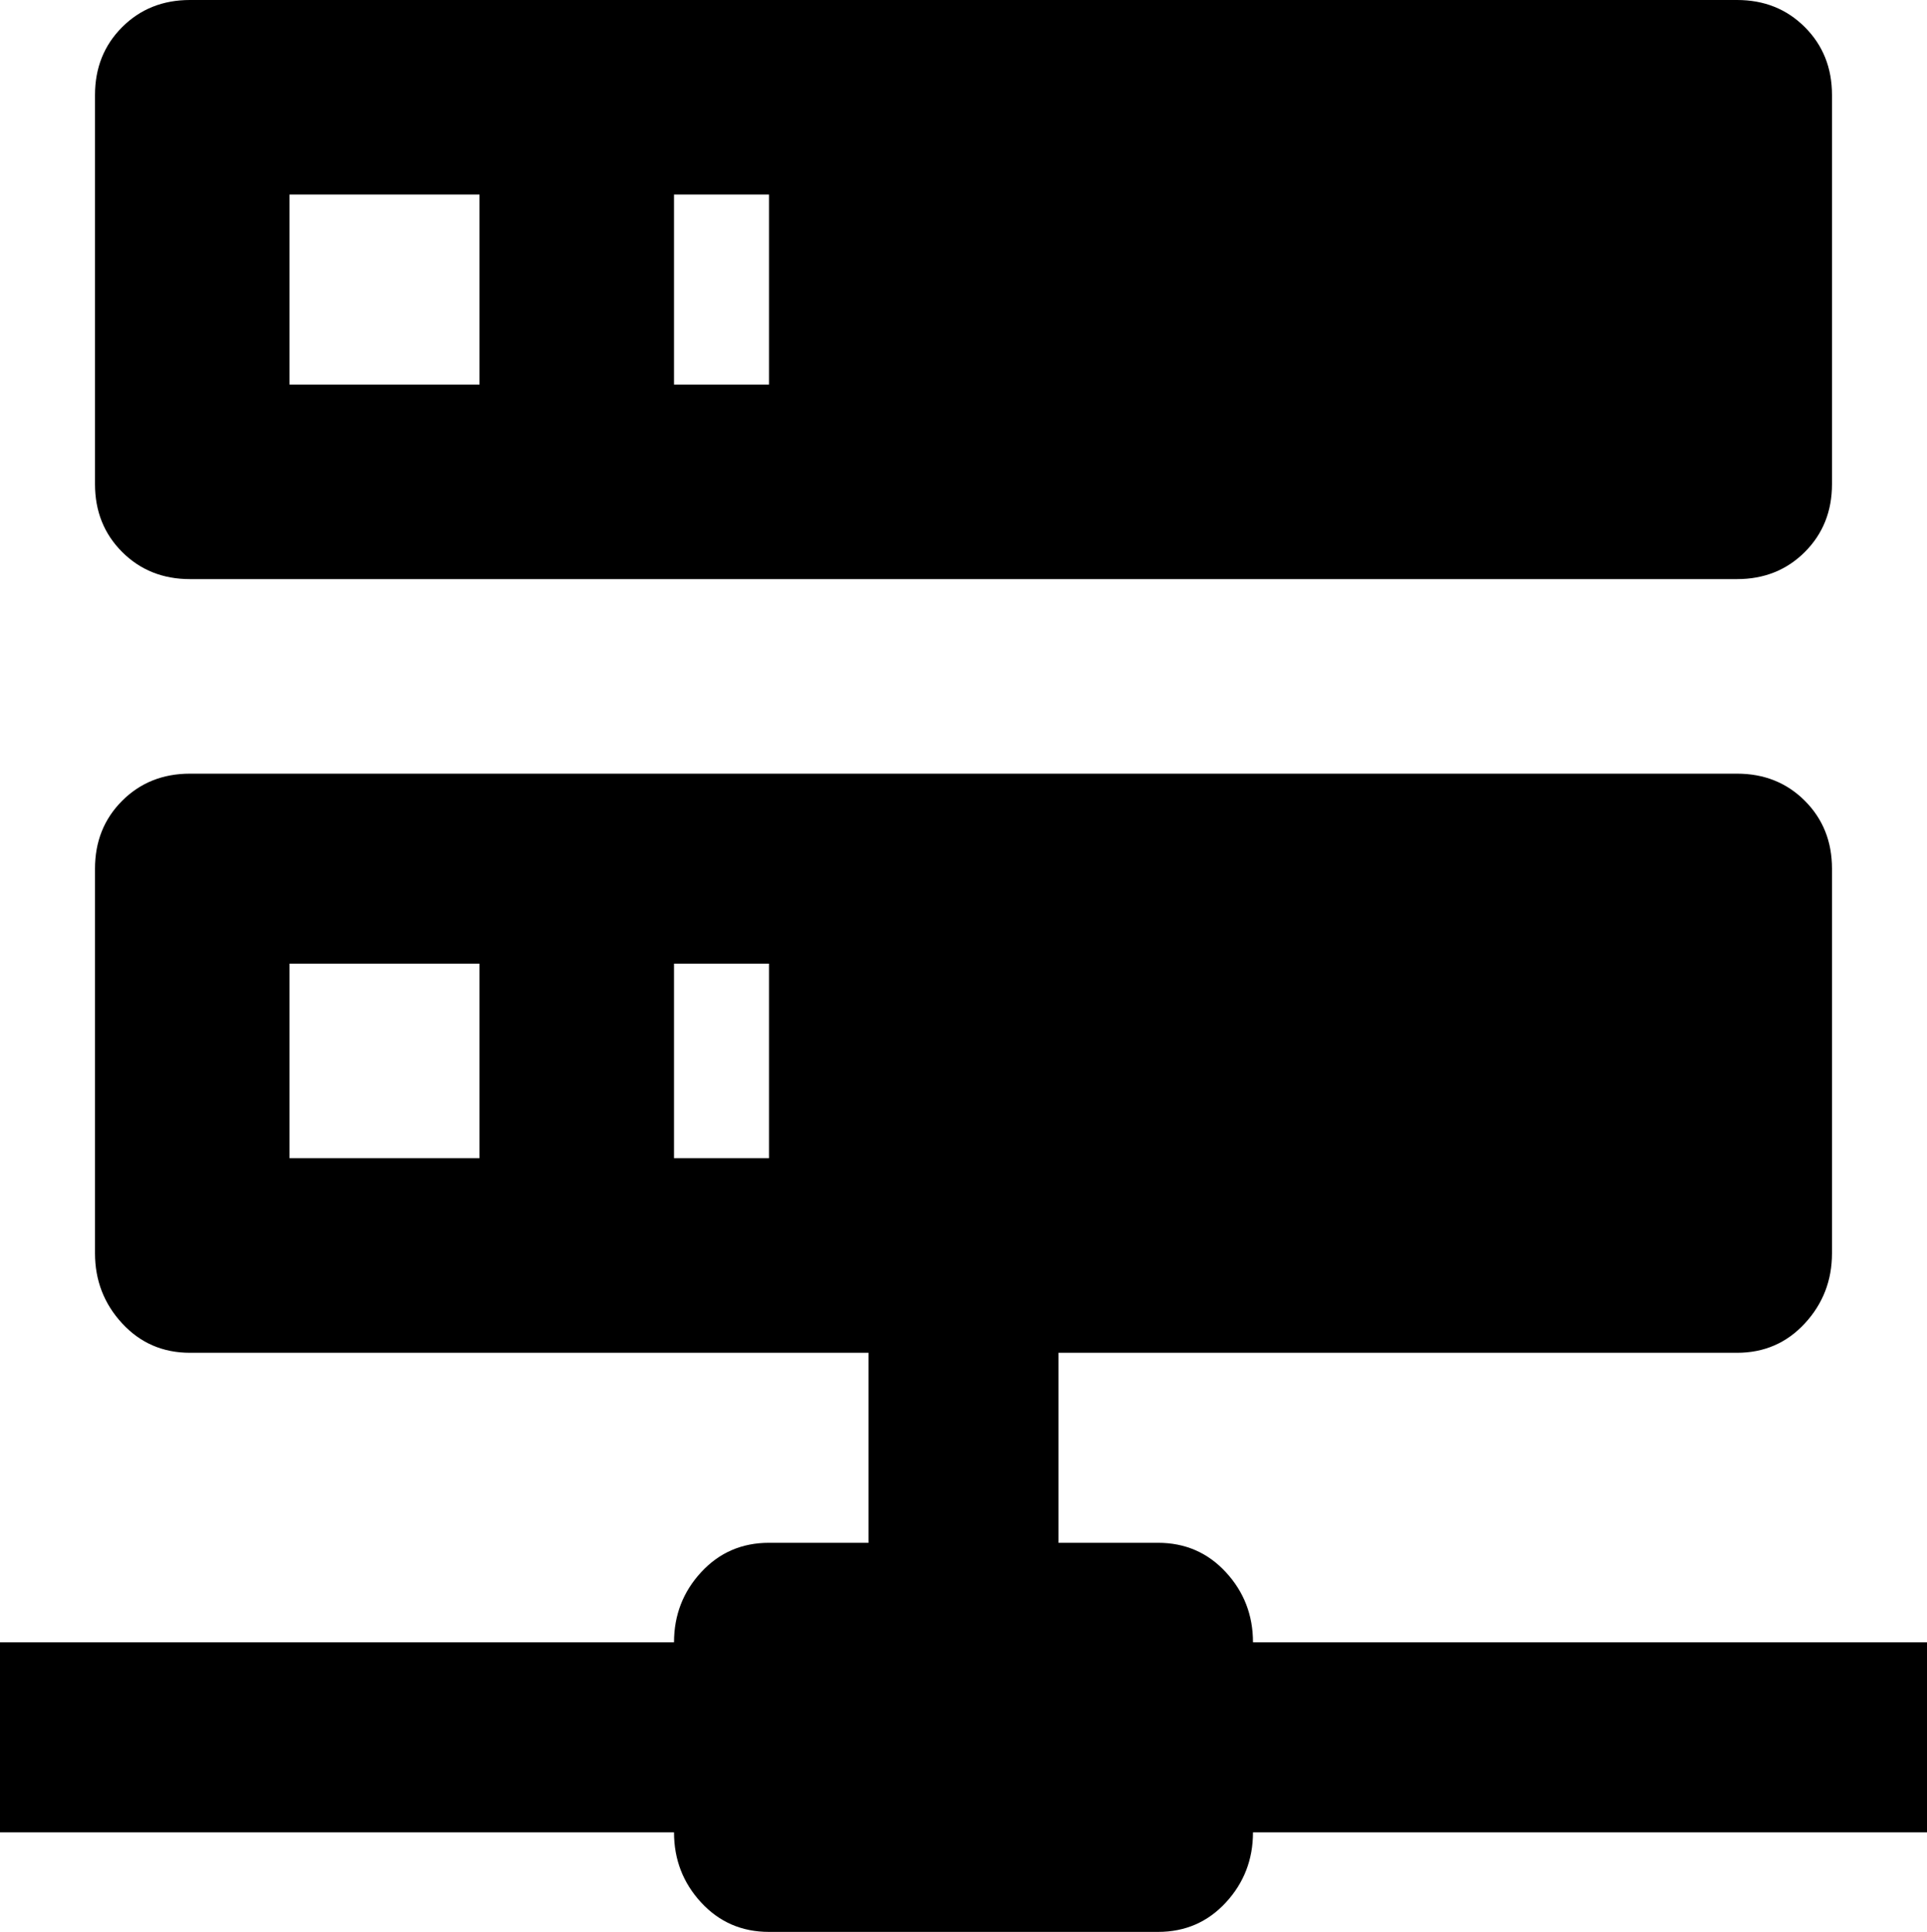 <svg xmlns="http://www.w3.org/2000/svg" viewBox="43 -43 426 427">
      <g transform="scale(1 -1) translate(0 -341)">
        <path d="M277 43H299Q308 43 314.0 36.5Q320 30 320 21H469V-21H320Q320 -30 314.0 -36.5Q308 -43 299 -43H213Q204 -43 198.0 -36.5Q192 -30 192 -21H43V21H192Q192 30 198.0 36.5Q204 43 213 43H235V85H85Q76 85 70.0 91.5Q64 98 64 107V192Q64 201 70.0 207.0Q76 213 85 213H427Q436 213 442.0 207.0Q448 201 448 192V107Q448 98 442.0 91.5Q436 85 427 85H277ZM85 384H427Q436 384 442.0 378.0Q448 372 448 363V277Q448 268 442.0 262.0Q436 256 427 256H85Q76 256 70.0 262.0Q64 268 64 277V363Q64 372 70.0 378.0Q76 384 85 384ZM192 299H213V341H192ZM192 128H213V171H192ZM107 341V299H149V341ZM107 171V128H149V171Z" />
      </g>
    </svg>